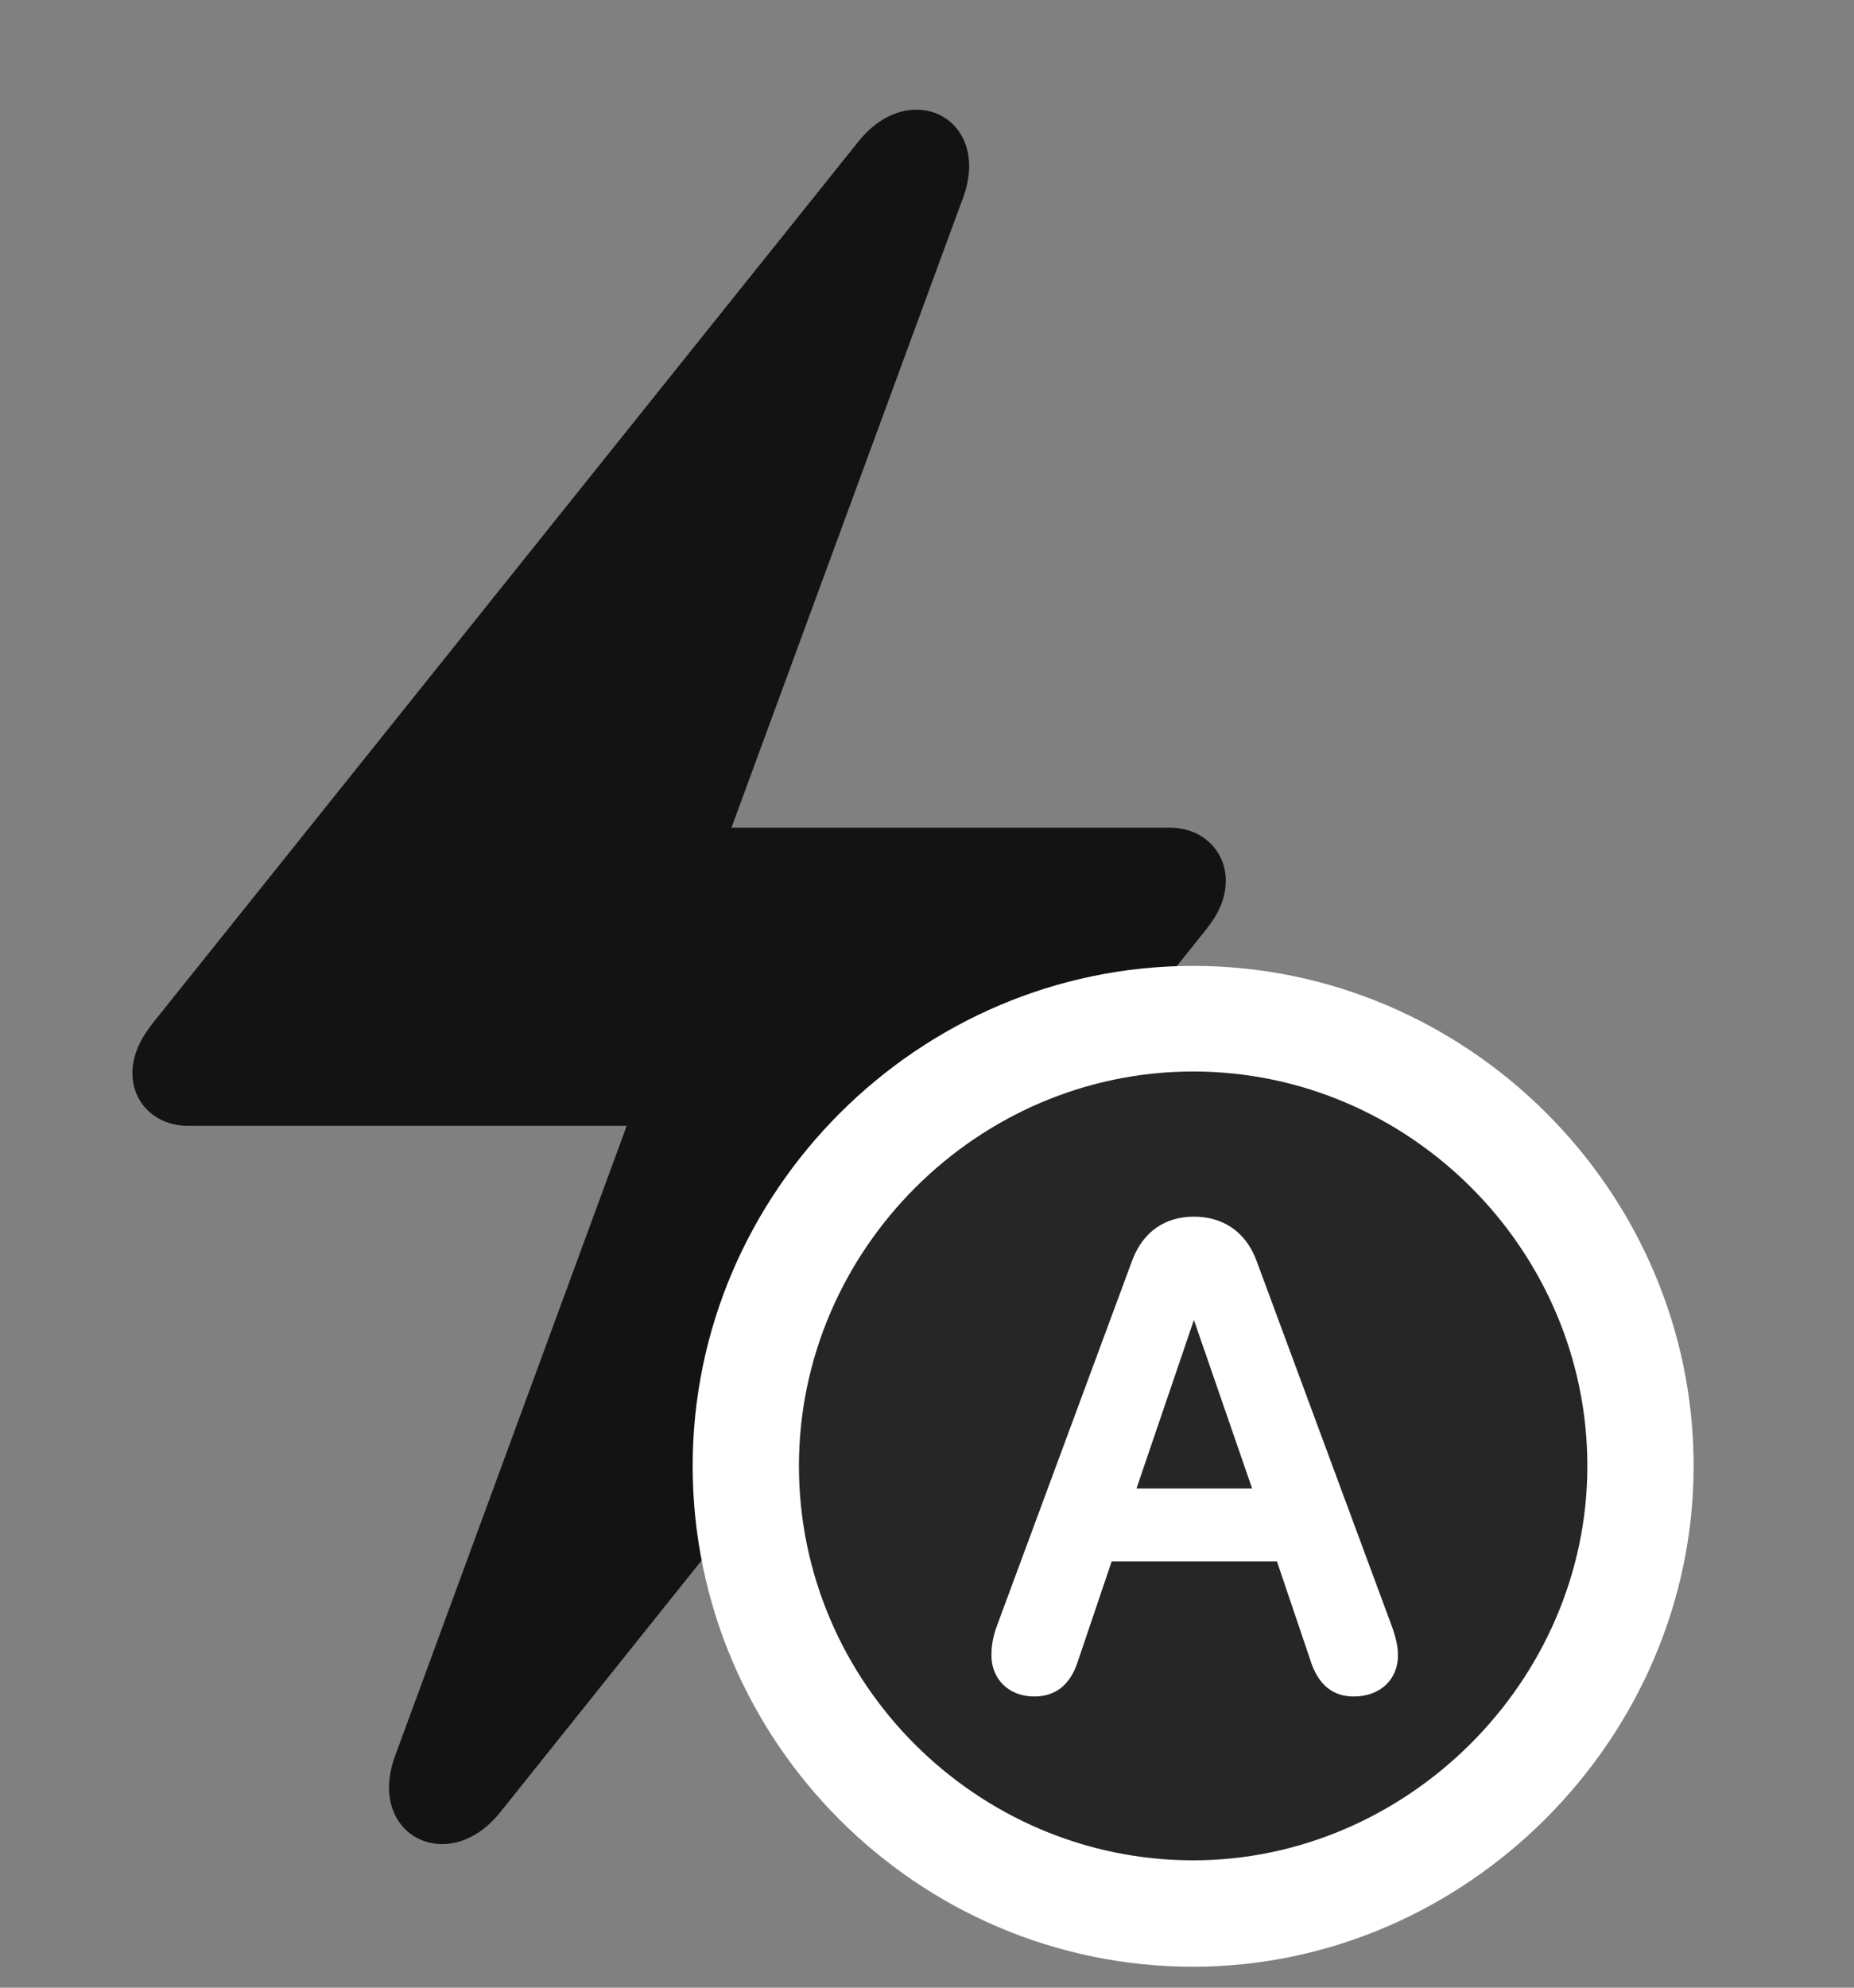 <svg width="28" height="30" viewBox="0 0 28 30" fill="none" xmlns="http://www.w3.org/2000/svg">
<rect x="0" y="0" width="28" height="30" fill="#808080" stroke="none"/>
<path d="M2 16.195C2 16.652 2.352 16.992 2.844 16.992H9.465L5.973 26.485C5.516 27.692 6.77 28.336 7.555 27.352L18.207 14.039C18.406 13.793 18.512 13.559 18.512 13.289C18.512 12.844 18.16 12.492 17.668 12.492H11.047L14.539 3C14.996 1.793 13.742 1.149 12.957 2.145L2.305 15.445C2.105 15.703 2 15.938 2 16.195Z" fill="black" fill-opacity="0.85"/>
<path d="M18.02 29.684C22.133 29.684 25.578 26.25 25.578 22.125C25.578 17.988 22.168 14.578 18.02 14.578C13.871 14.578 10.461 17.988 10.461 22.125C10.461 26.285 13.859 29.684 18.02 29.684Z" fill="white"/>
<path d="M18.02 28.078C21.242 28.078 23.973 25.383 23.973 22.125C23.973 18.867 21.289 16.172 18.02 16.172C14.762 16.172 12.066 18.867 12.066 22.125C12.066 25.406 14.762 28.078 18.02 28.078Z" fill="black" fill-opacity="0.85"/>
<path d="M15.617 25.605C15.242 25.605 14.973 25.348 14.973 24.984C14.973 24.844 14.996 24.715 15.043 24.574L17.105 19.008C17.27 18.586 17.598 18.363 18.031 18.363C18.465 18.363 18.805 18.586 18.969 19.008L21.031 24.574C21.078 24.715 21.113 24.844 21.113 24.984C21.113 25.348 20.844 25.605 20.445 25.605C20.129 25.605 19.906 25.43 19.789 25.055L19.285 23.566H16.789L16.285 25.055C16.168 25.43 15.945 25.605 15.617 25.605ZM17.164 22.465H18.91L18.031 19.922L17.164 22.465Z" fill="white"/>
</svg>
